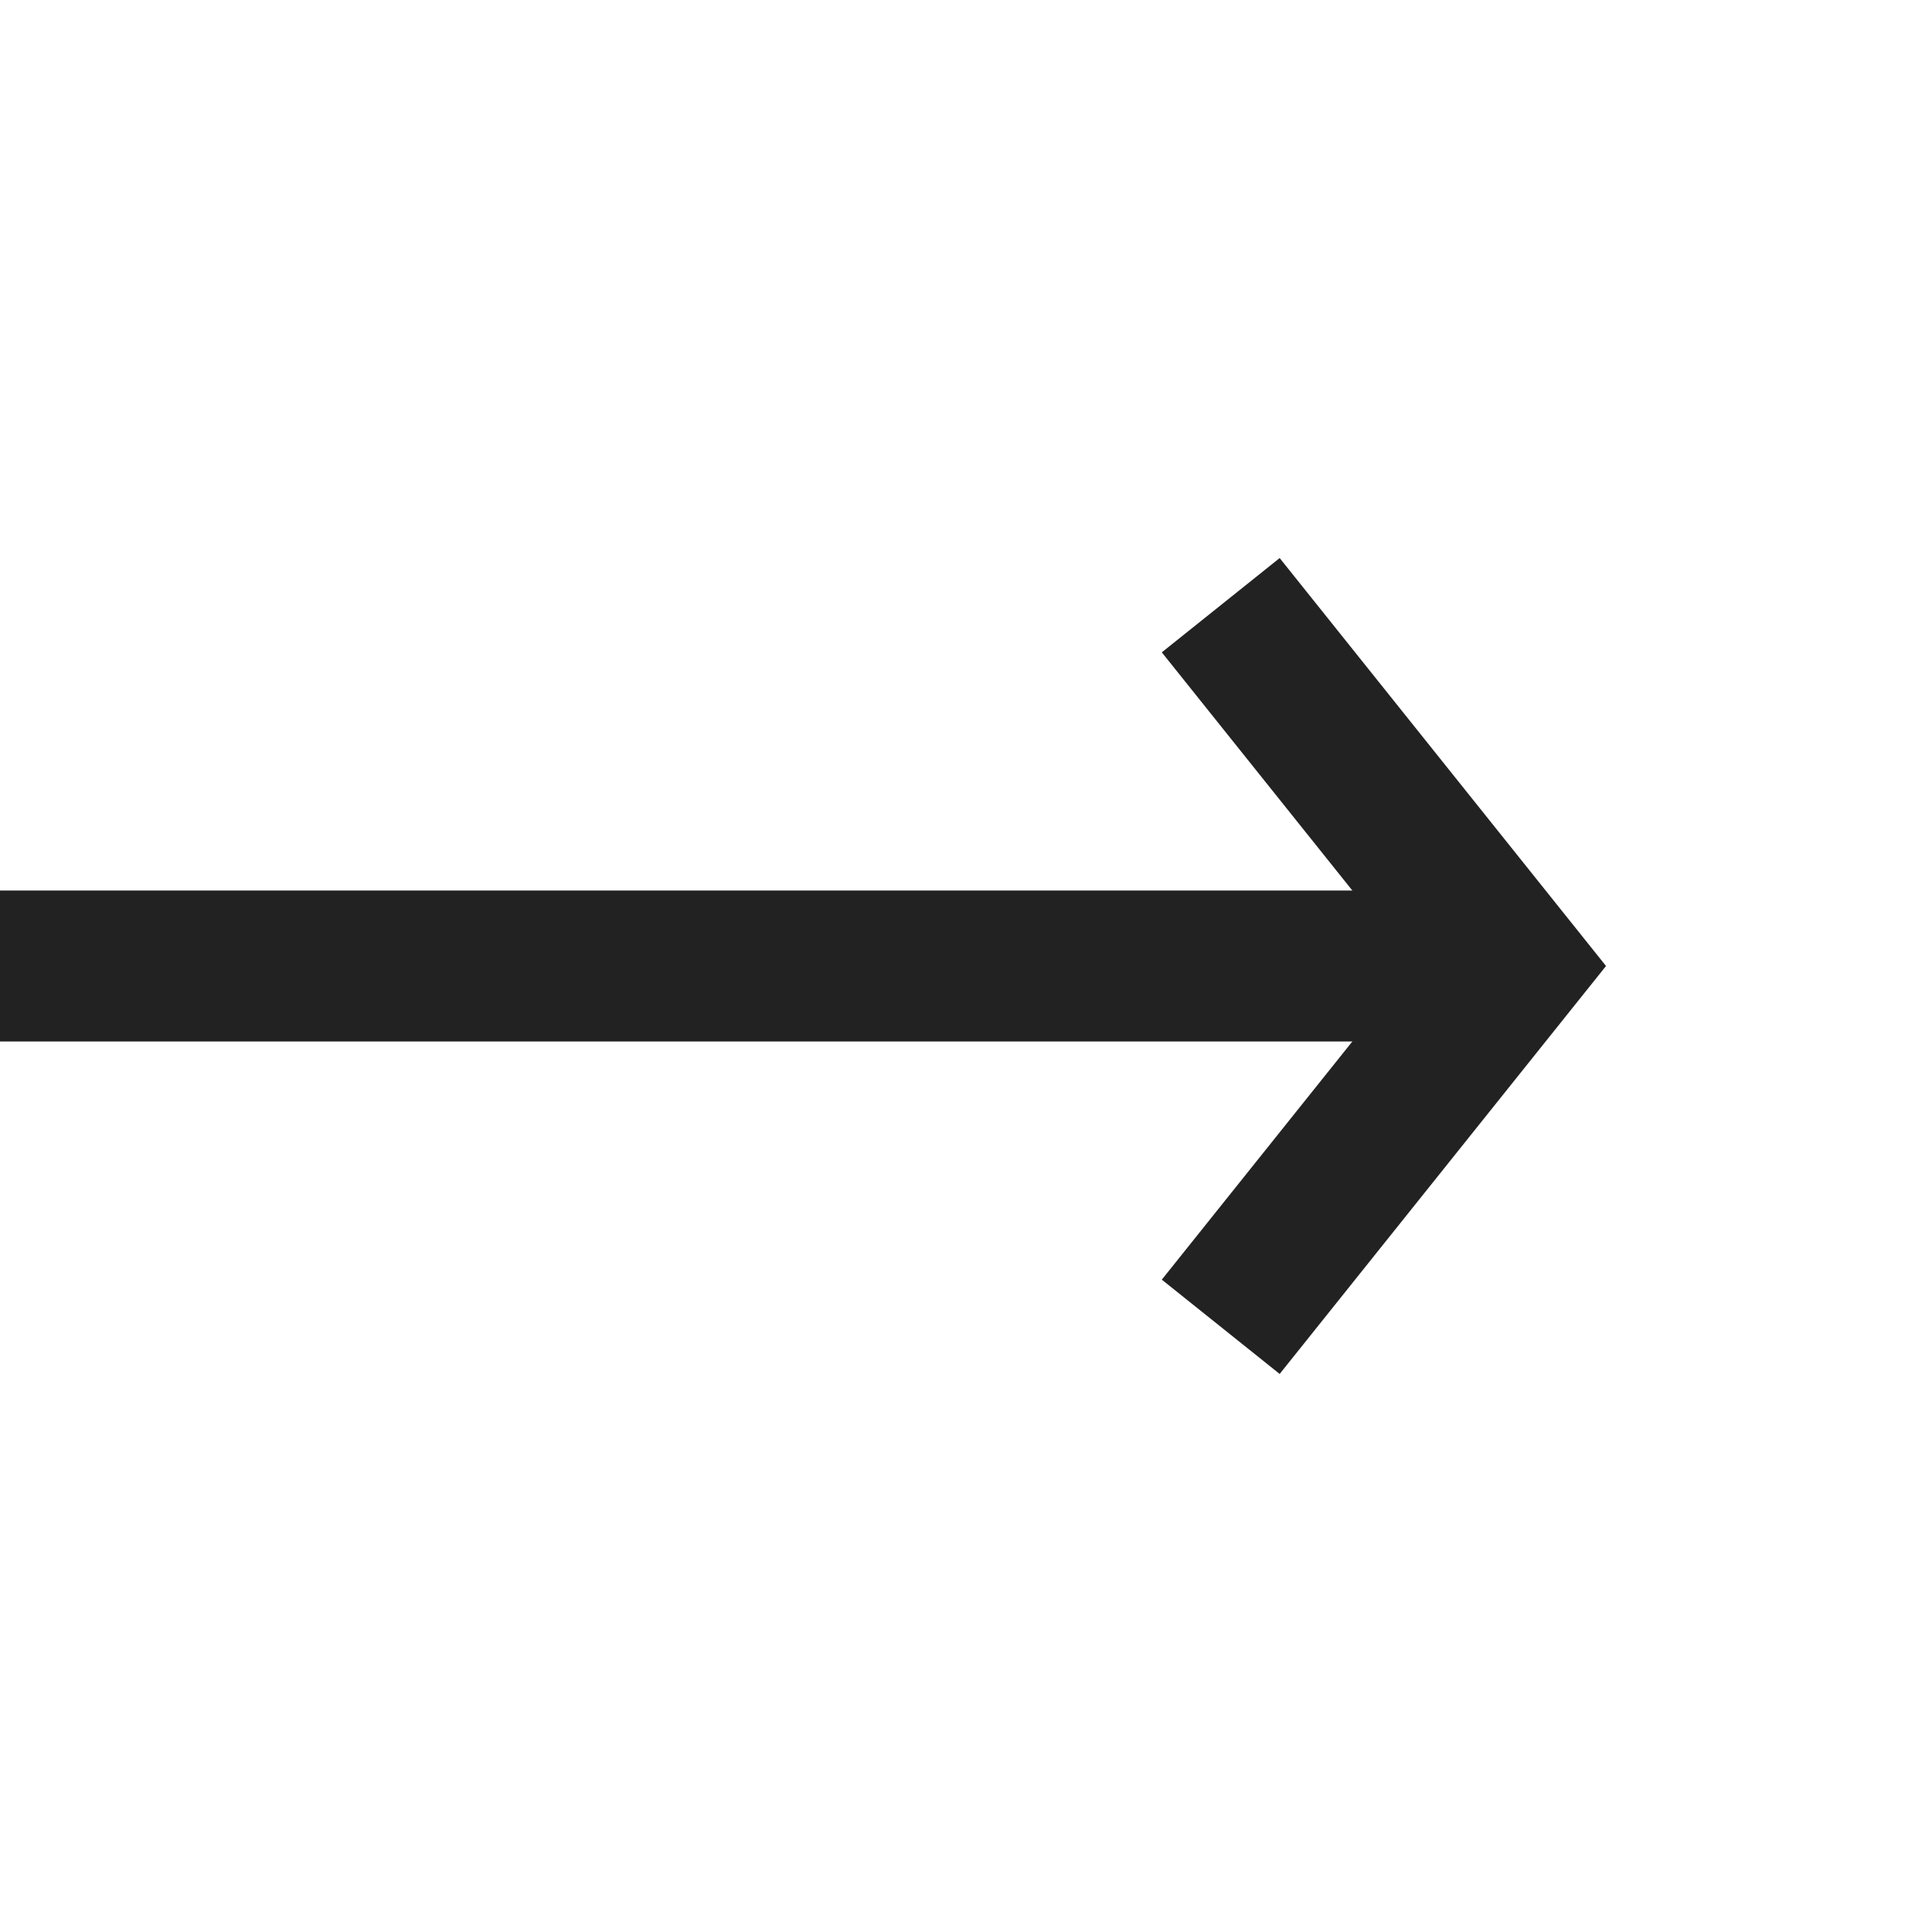 <svg width="32" height="32" viewBox="0 0 32 32" fill="none" xmlns="http://www.w3.org/2000/svg">
<g clip-path="url(#clip0_185_117)">
<path d="M0 16L24 16" stroke="#222222" stroke-width="2.5" stroke-linecap="square" stroke-linejoin="round"/>
<path d="M21 11L25 16L21 21" stroke="#222222" stroke-width="2.5" stroke-linecap="square"/>
</g>
<defs>
<clipPath id="clip0_185_117">
<rect width="32" height="32" fill="white"/>
</clipPath>
</defs>
</svg>
